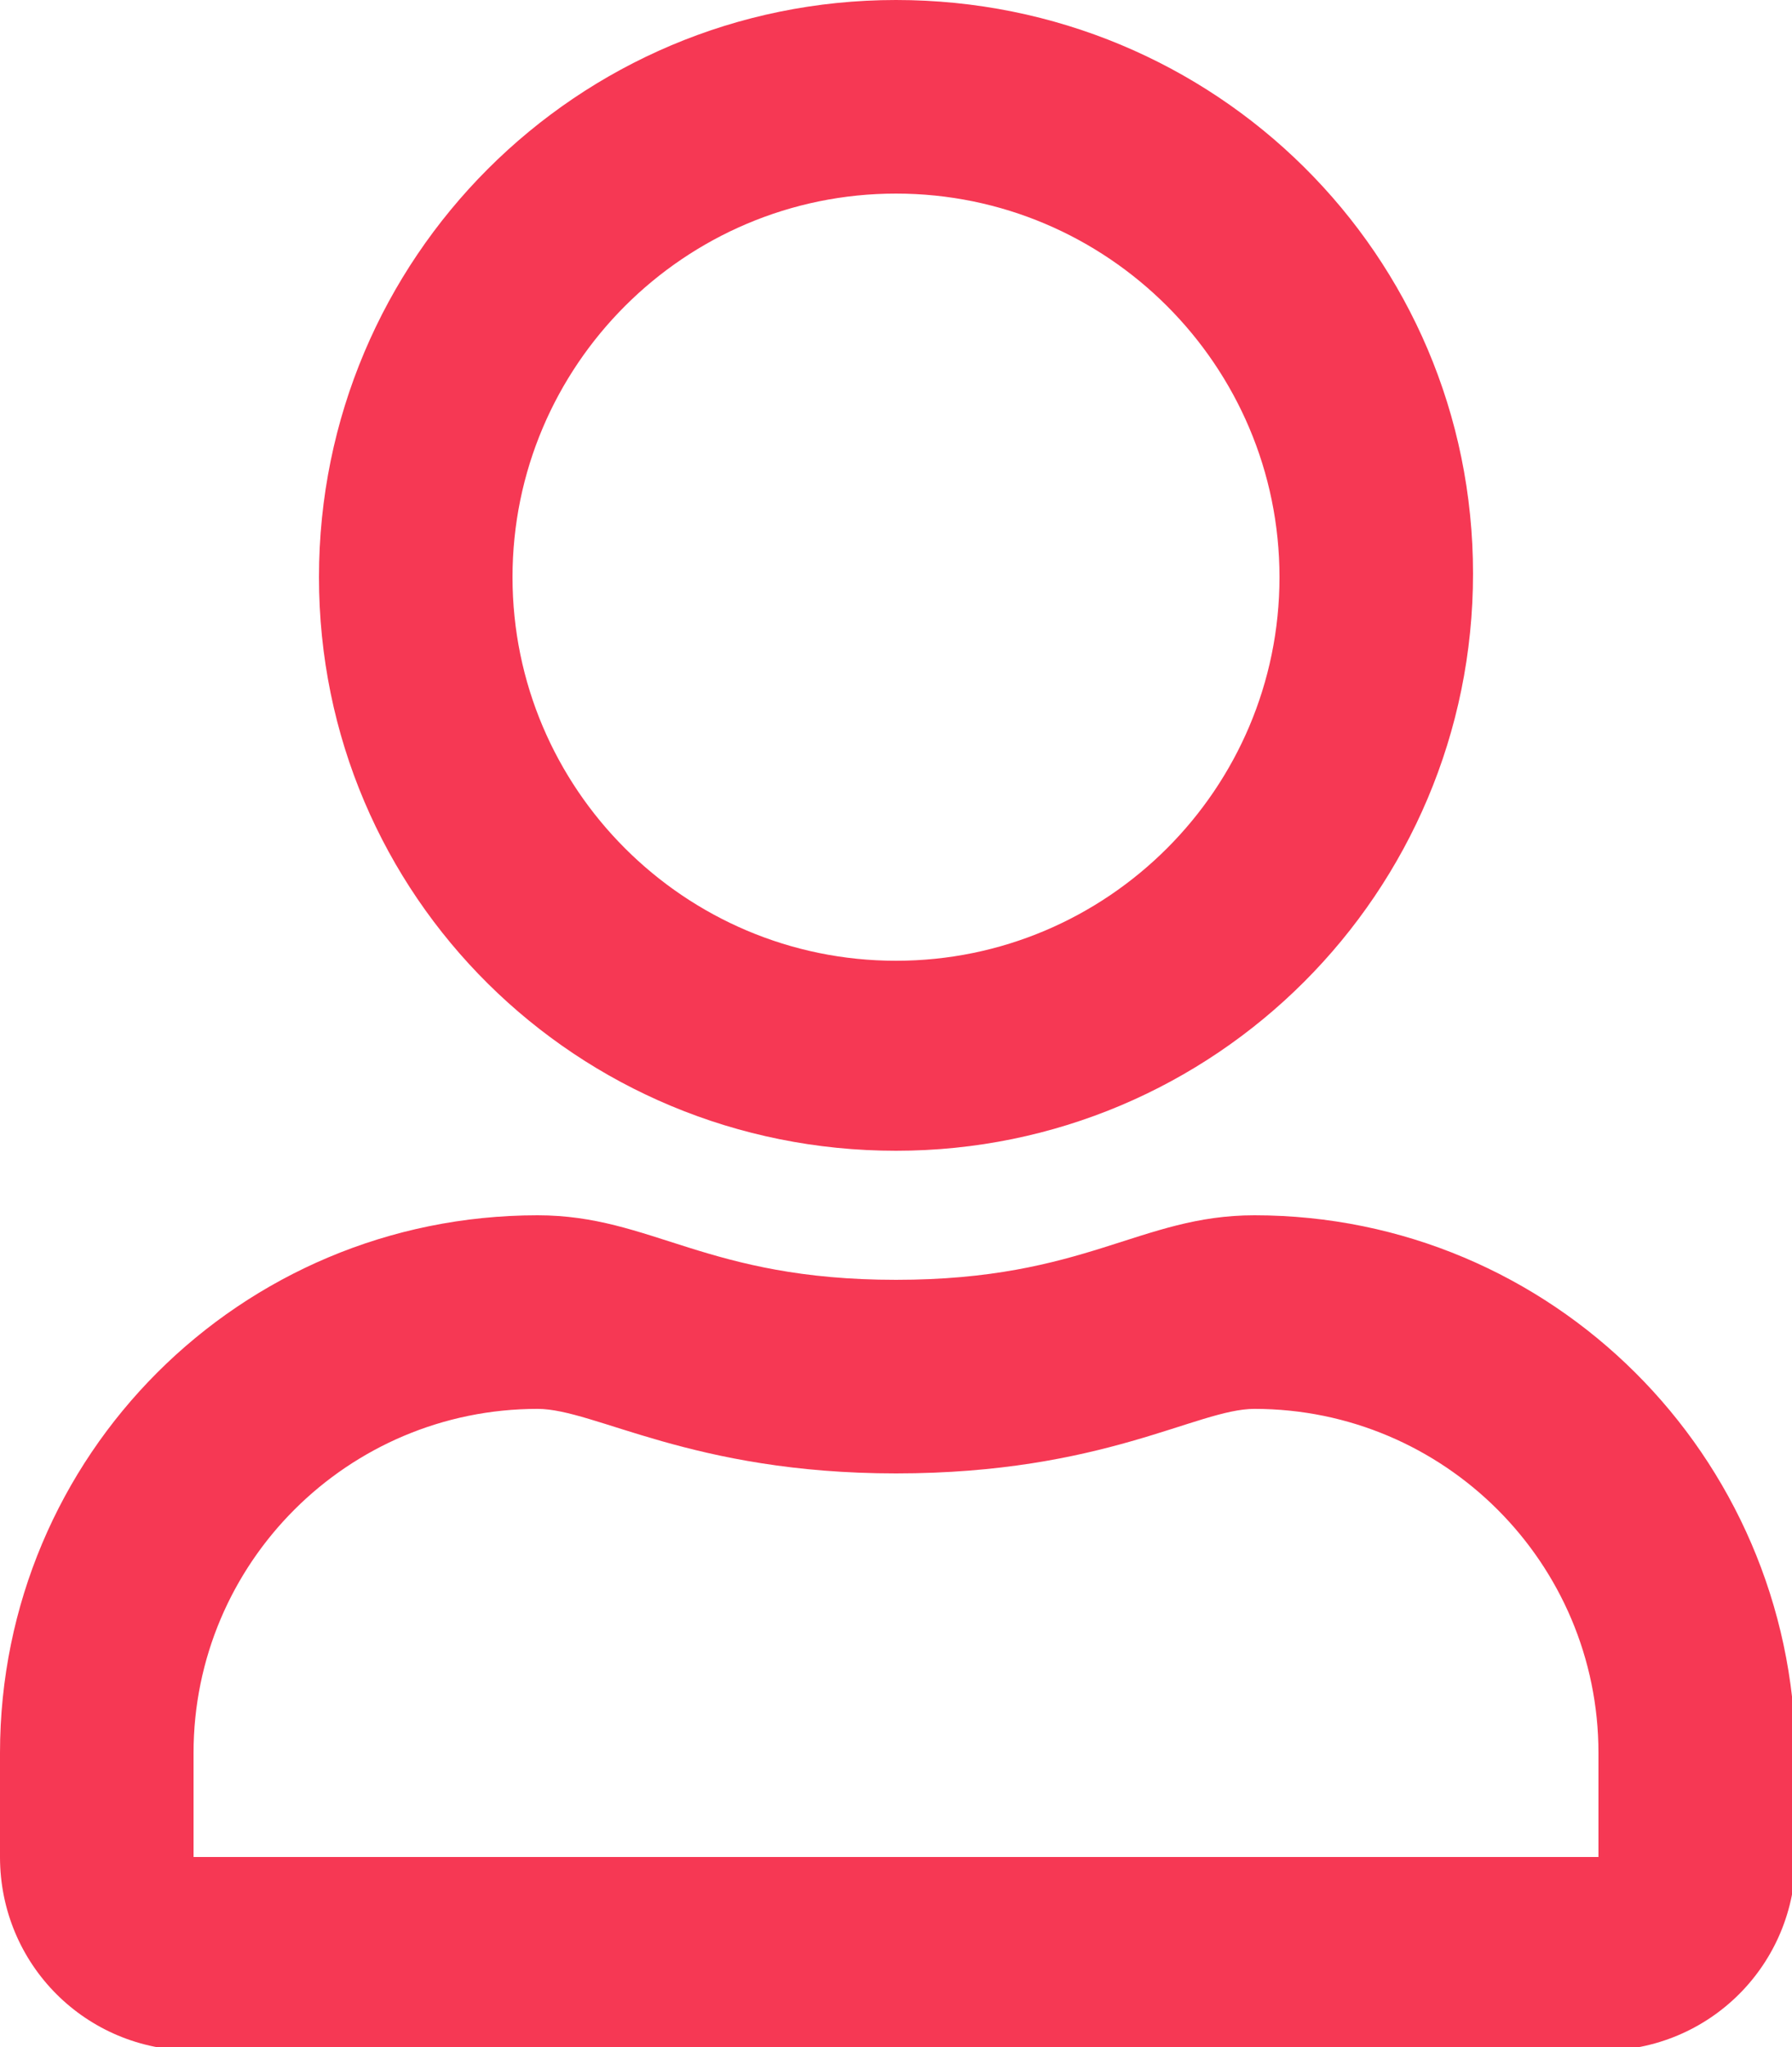 <?xml version="1.0" encoding="utf-8"?>
<!-- Generator: Adobe Illustrator 21.0.0, SVG Export Plug-In . SVG Version: 6.00 Build 0)  -->
<svg version="1.1" id="Layer_1" focusable="false" xmlns="http://www.w3.org/2000/svg" xmlns:xlink="http://www.w3.org/1999/xlink"
	 x="0px" y="0px" viewBox="0 0 50 57.1" style="enable-background:new 0 0 50 57.1;" xml:space="preserve">
<style type="text/css">
	.st0{fill:#F63854;}
</style>
<path class="st0" d="M35,33.9c-3.2,0-4.7,1.8-10,1.8s-6.8-1.8-10-1.8c-8.3,0-15,6.7-15,15v2.9c0,3,2.4,5.4,5.4,5.4h39.3
	c3,0,5.4-2.4,5.4-5.4v-2.9C50,40.6,43.3,33.9,35,33.9z M44.6,51.8H5.4v-2.9c0-5.3,4.3-9.6,9.6-9.6c1.6,0,4.3,1.8,10,1.8
	c5.8,0,8.4-1.8,10-1.8c5.3,0,9.6,4.3,9.6,9.6V51.8z M25,32.1c8.9,0,16.1-7.2,16.1-16.1S33.9,0,25,0S8.9,7.2,8.9,16.1
	S16.1,32.1,25,32.1z M25,5.4c5.9,0,10.7,4.8,10.7,10.7S30.9,26.8,25,26.8S14.3,22,14.3,16.1S19.1,5.4,25,5.4z"/>
</svg>

